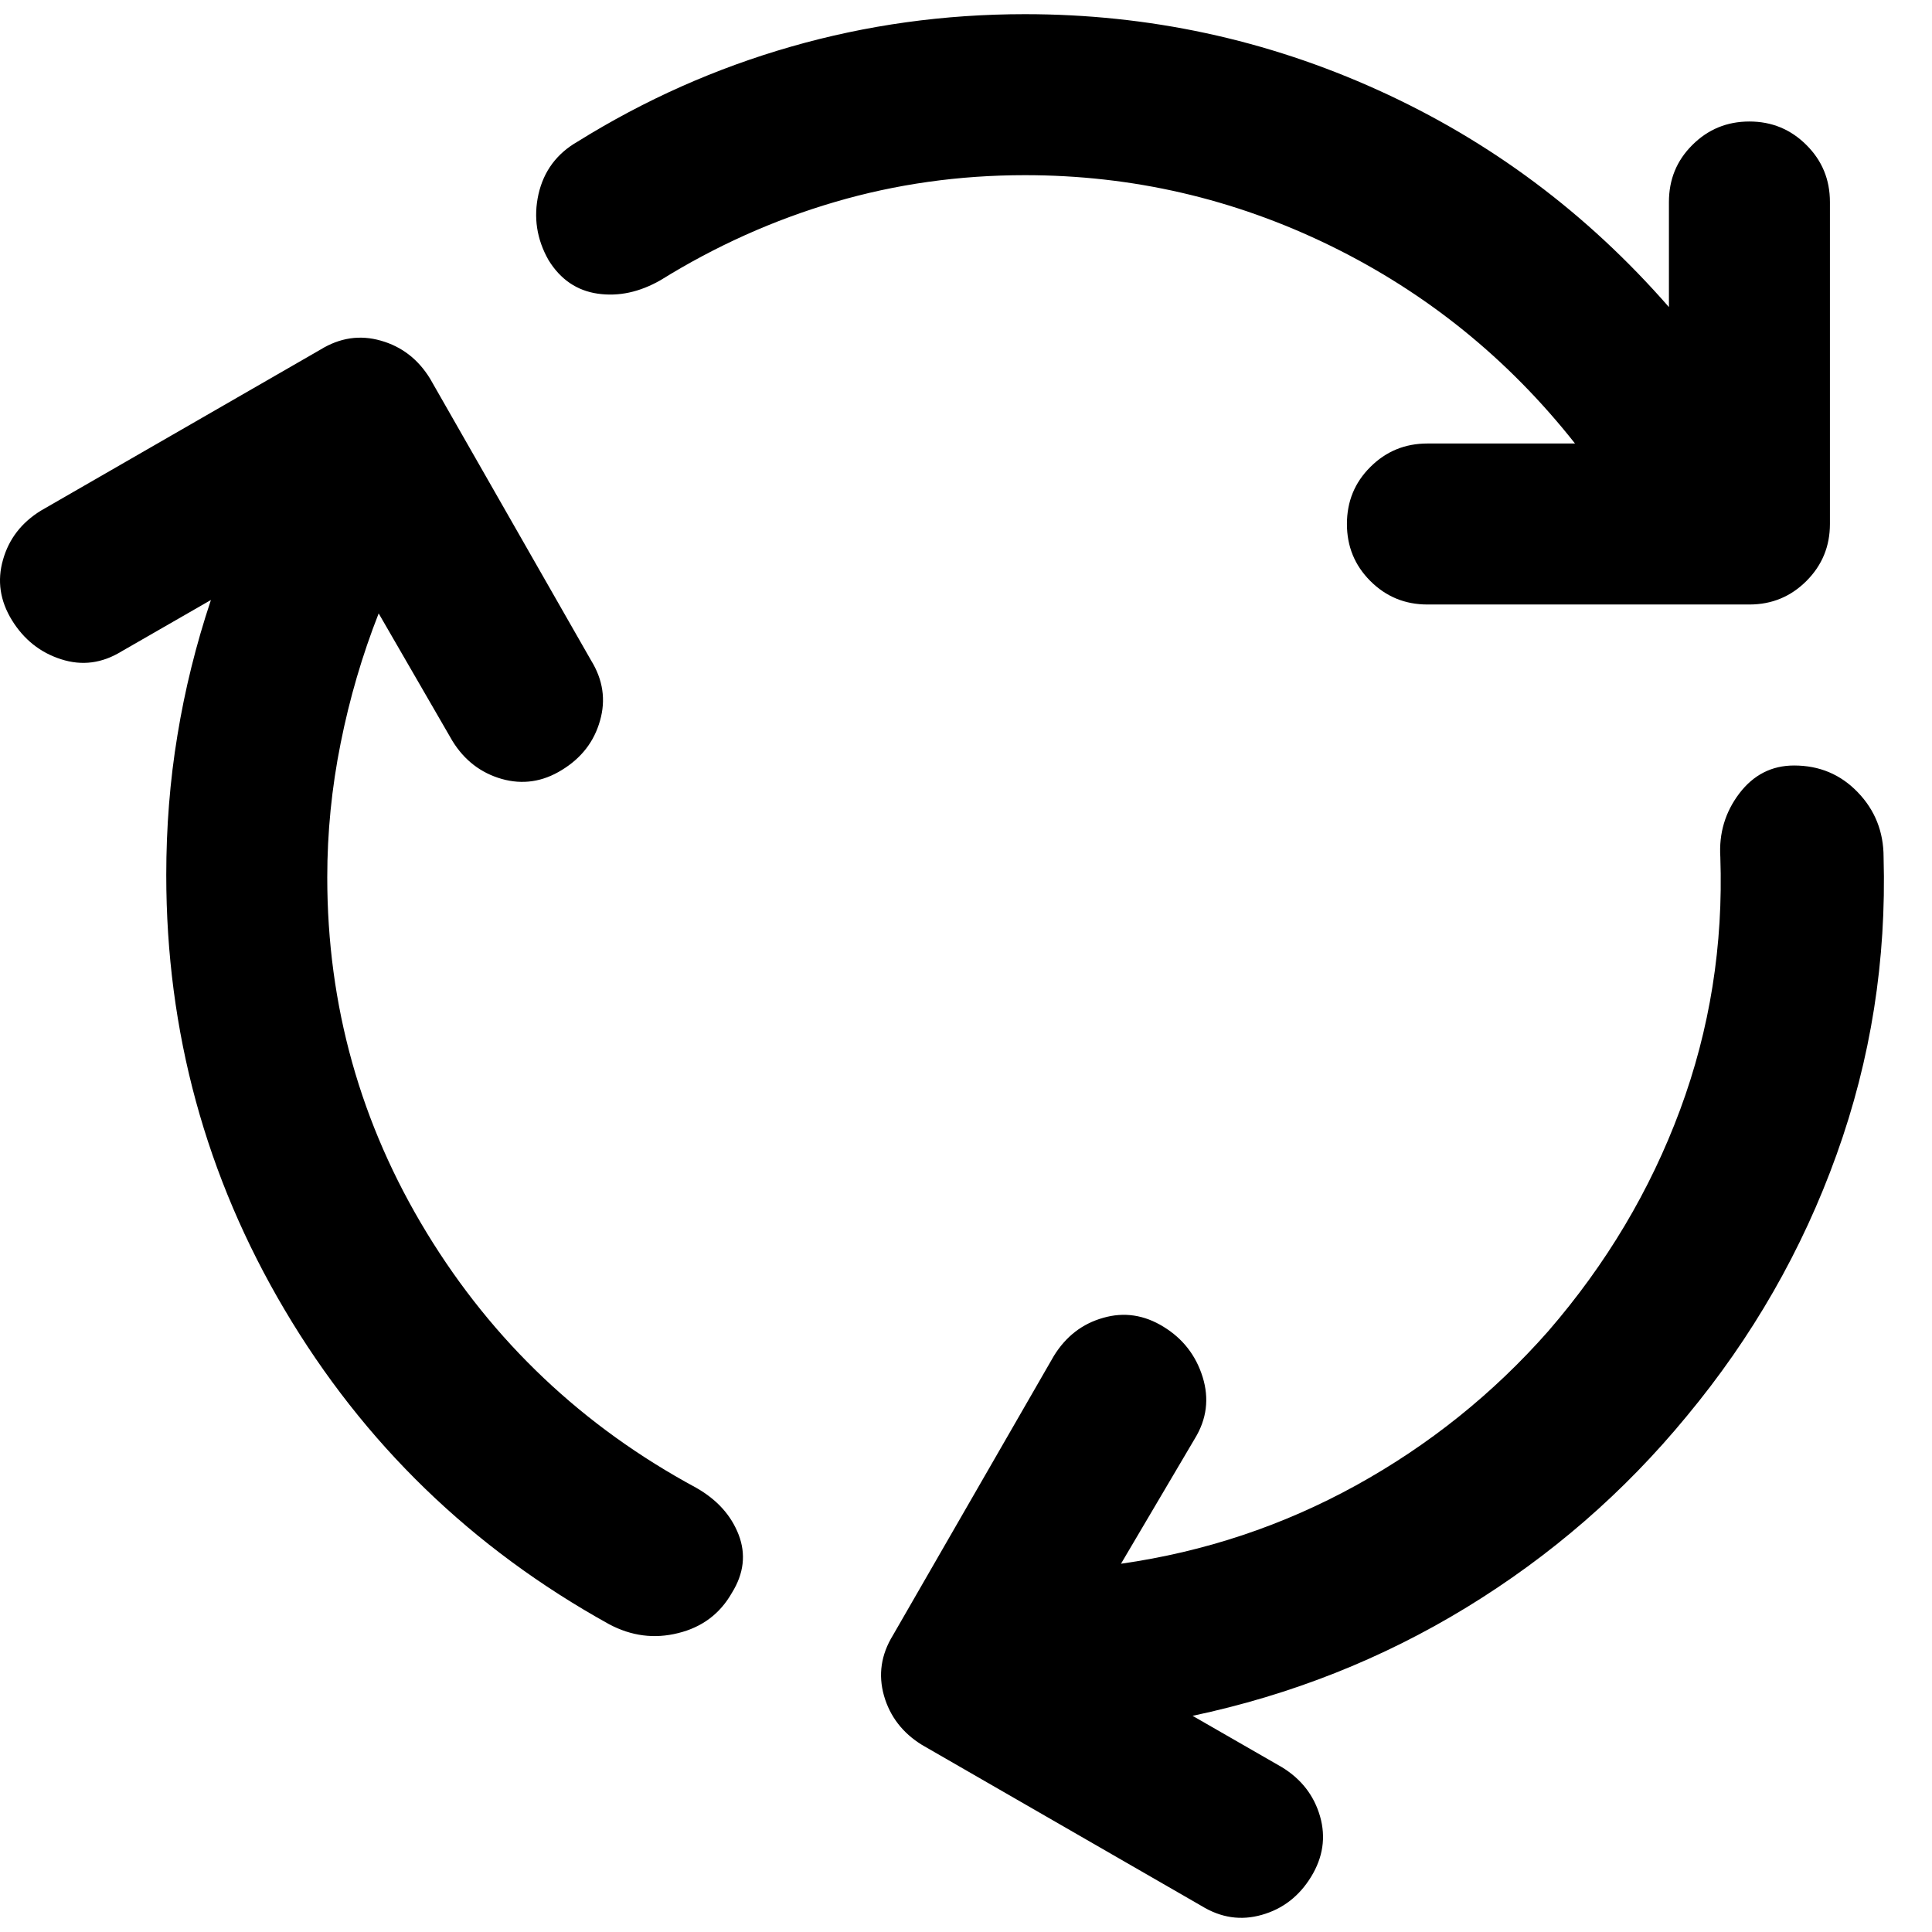 <svg width="18" height="18" viewBox="0 0 18 18" fill="none" xmlns="http://www.w3.org/2000/svg">
<path d="M3.049 8.174C3.049 9.368 3.358 10.472 3.976 11.486C4.594 12.5 5.431 13.292 6.486 13.861C6.681 13.972 6.812 14.118 6.882 14.299C6.951 14.479 6.931 14.66 6.819 14.84C6.708 15.035 6.542 15.16 6.319 15.215C6.097 15.271 5.882 15.243 5.674 15.132C4.396 14.424 3.389 13.448 2.653 12.205C1.917 10.962 1.549 9.611 1.549 8.153C1.549 7.708 1.583 7.274 1.653 6.851C1.722 6.427 1.826 6.007 1.965 5.59L1.132 6.069C0.951 6.18 0.764 6.205 0.569 6.142C0.375 6.08 0.222 5.958 0.111 5.778C0 5.597 -0.028 5.41 0.028 5.215C0.083 5.021 0.201 4.868 0.382 4.757L2.986 3.257C3.167 3.146 3.354 3.118 3.549 3.174C3.743 3.229 3.896 3.347 4.007 3.528L5.507 6.153C5.618 6.333 5.646 6.521 5.59 6.715C5.535 6.91 5.417 7.062 5.236 7.173C5.056 7.285 4.868 7.312 4.674 7.257C4.479 7.201 4.326 7.083 4.215 6.903L3.528 5.715C3.375 6.104 3.257 6.507 3.174 6.923C3.09 7.34 3.049 7.757 3.049 8.174ZM9.549 1.632C8.938 1.632 8.347 1.715 7.778 1.882C7.208 2.049 6.667 2.292 6.153 2.611C5.958 2.722 5.764 2.764 5.569 2.736C5.375 2.708 5.222 2.604 5.111 2.424C5 2.229 4.969 2.024 5.017 1.809C5.066 1.594 5.188 1.43 5.382 1.319C6.007 0.93 6.67 0.635 7.372 0.434C8.073 0.233 8.799 0.132 9.549 0.132C10.701 0.132 11.799 0.368 12.84 0.84C13.882 1.312 14.785 1.986 15.549 2.861V1.882C15.549 1.673 15.621 1.496 15.767 1.351C15.913 1.205 16.09 1.132 16.299 1.132C16.507 1.132 16.684 1.205 16.83 1.351C16.976 1.496 17.049 1.673 17.049 1.882V4.882C17.049 5.09 16.976 5.267 16.83 5.413C16.684 5.559 16.507 5.632 16.299 5.632H13.299C13.09 5.632 12.913 5.559 12.767 5.413C12.621 5.267 12.549 5.09 12.549 4.882C12.549 4.673 12.621 4.496 12.767 4.351C12.913 4.205 13.09 4.132 13.299 4.132H14.674C14.049 3.34 13.288 2.726 12.392 2.288C11.496 1.851 10.549 1.632 9.549 1.632ZM14.424 12.403C14.965 11.778 15.375 11.09 15.653 10.34C15.931 9.59 16.056 8.805 16.028 7.986C16.014 7.764 16.073 7.566 16.205 7.392C16.337 7.219 16.507 7.132 16.715 7.132C16.951 7.132 17.149 7.215 17.309 7.382C17.469 7.548 17.549 7.75 17.549 7.986C17.576 8.944 17.431 9.868 17.111 10.757C16.792 11.646 16.326 12.458 15.715 13.194C15.132 13.903 14.448 14.496 13.663 14.976C12.879 15.455 12.028 15.792 11.111 15.986L11.944 16.465C12.125 16.576 12.243 16.729 12.299 16.924C12.354 17.118 12.326 17.305 12.215 17.486C12.104 17.667 11.951 17.785 11.757 17.84C11.562 17.896 11.375 17.868 11.194 17.757L8.59 16.257C8.41 16.146 8.292 15.993 8.236 15.799C8.181 15.604 8.208 15.417 8.319 15.236L9.819 12.632C9.931 12.451 10.083 12.333 10.278 12.278C10.472 12.222 10.66 12.25 10.84 12.361C11.021 12.472 11.142 12.628 11.205 12.83C11.267 13.031 11.243 13.222 11.132 13.403L10.444 14.569C11.222 14.458 11.951 14.215 12.632 13.84C13.312 13.465 13.91 12.986 14.424 12.403Z" fill="black"/>
</svg>

